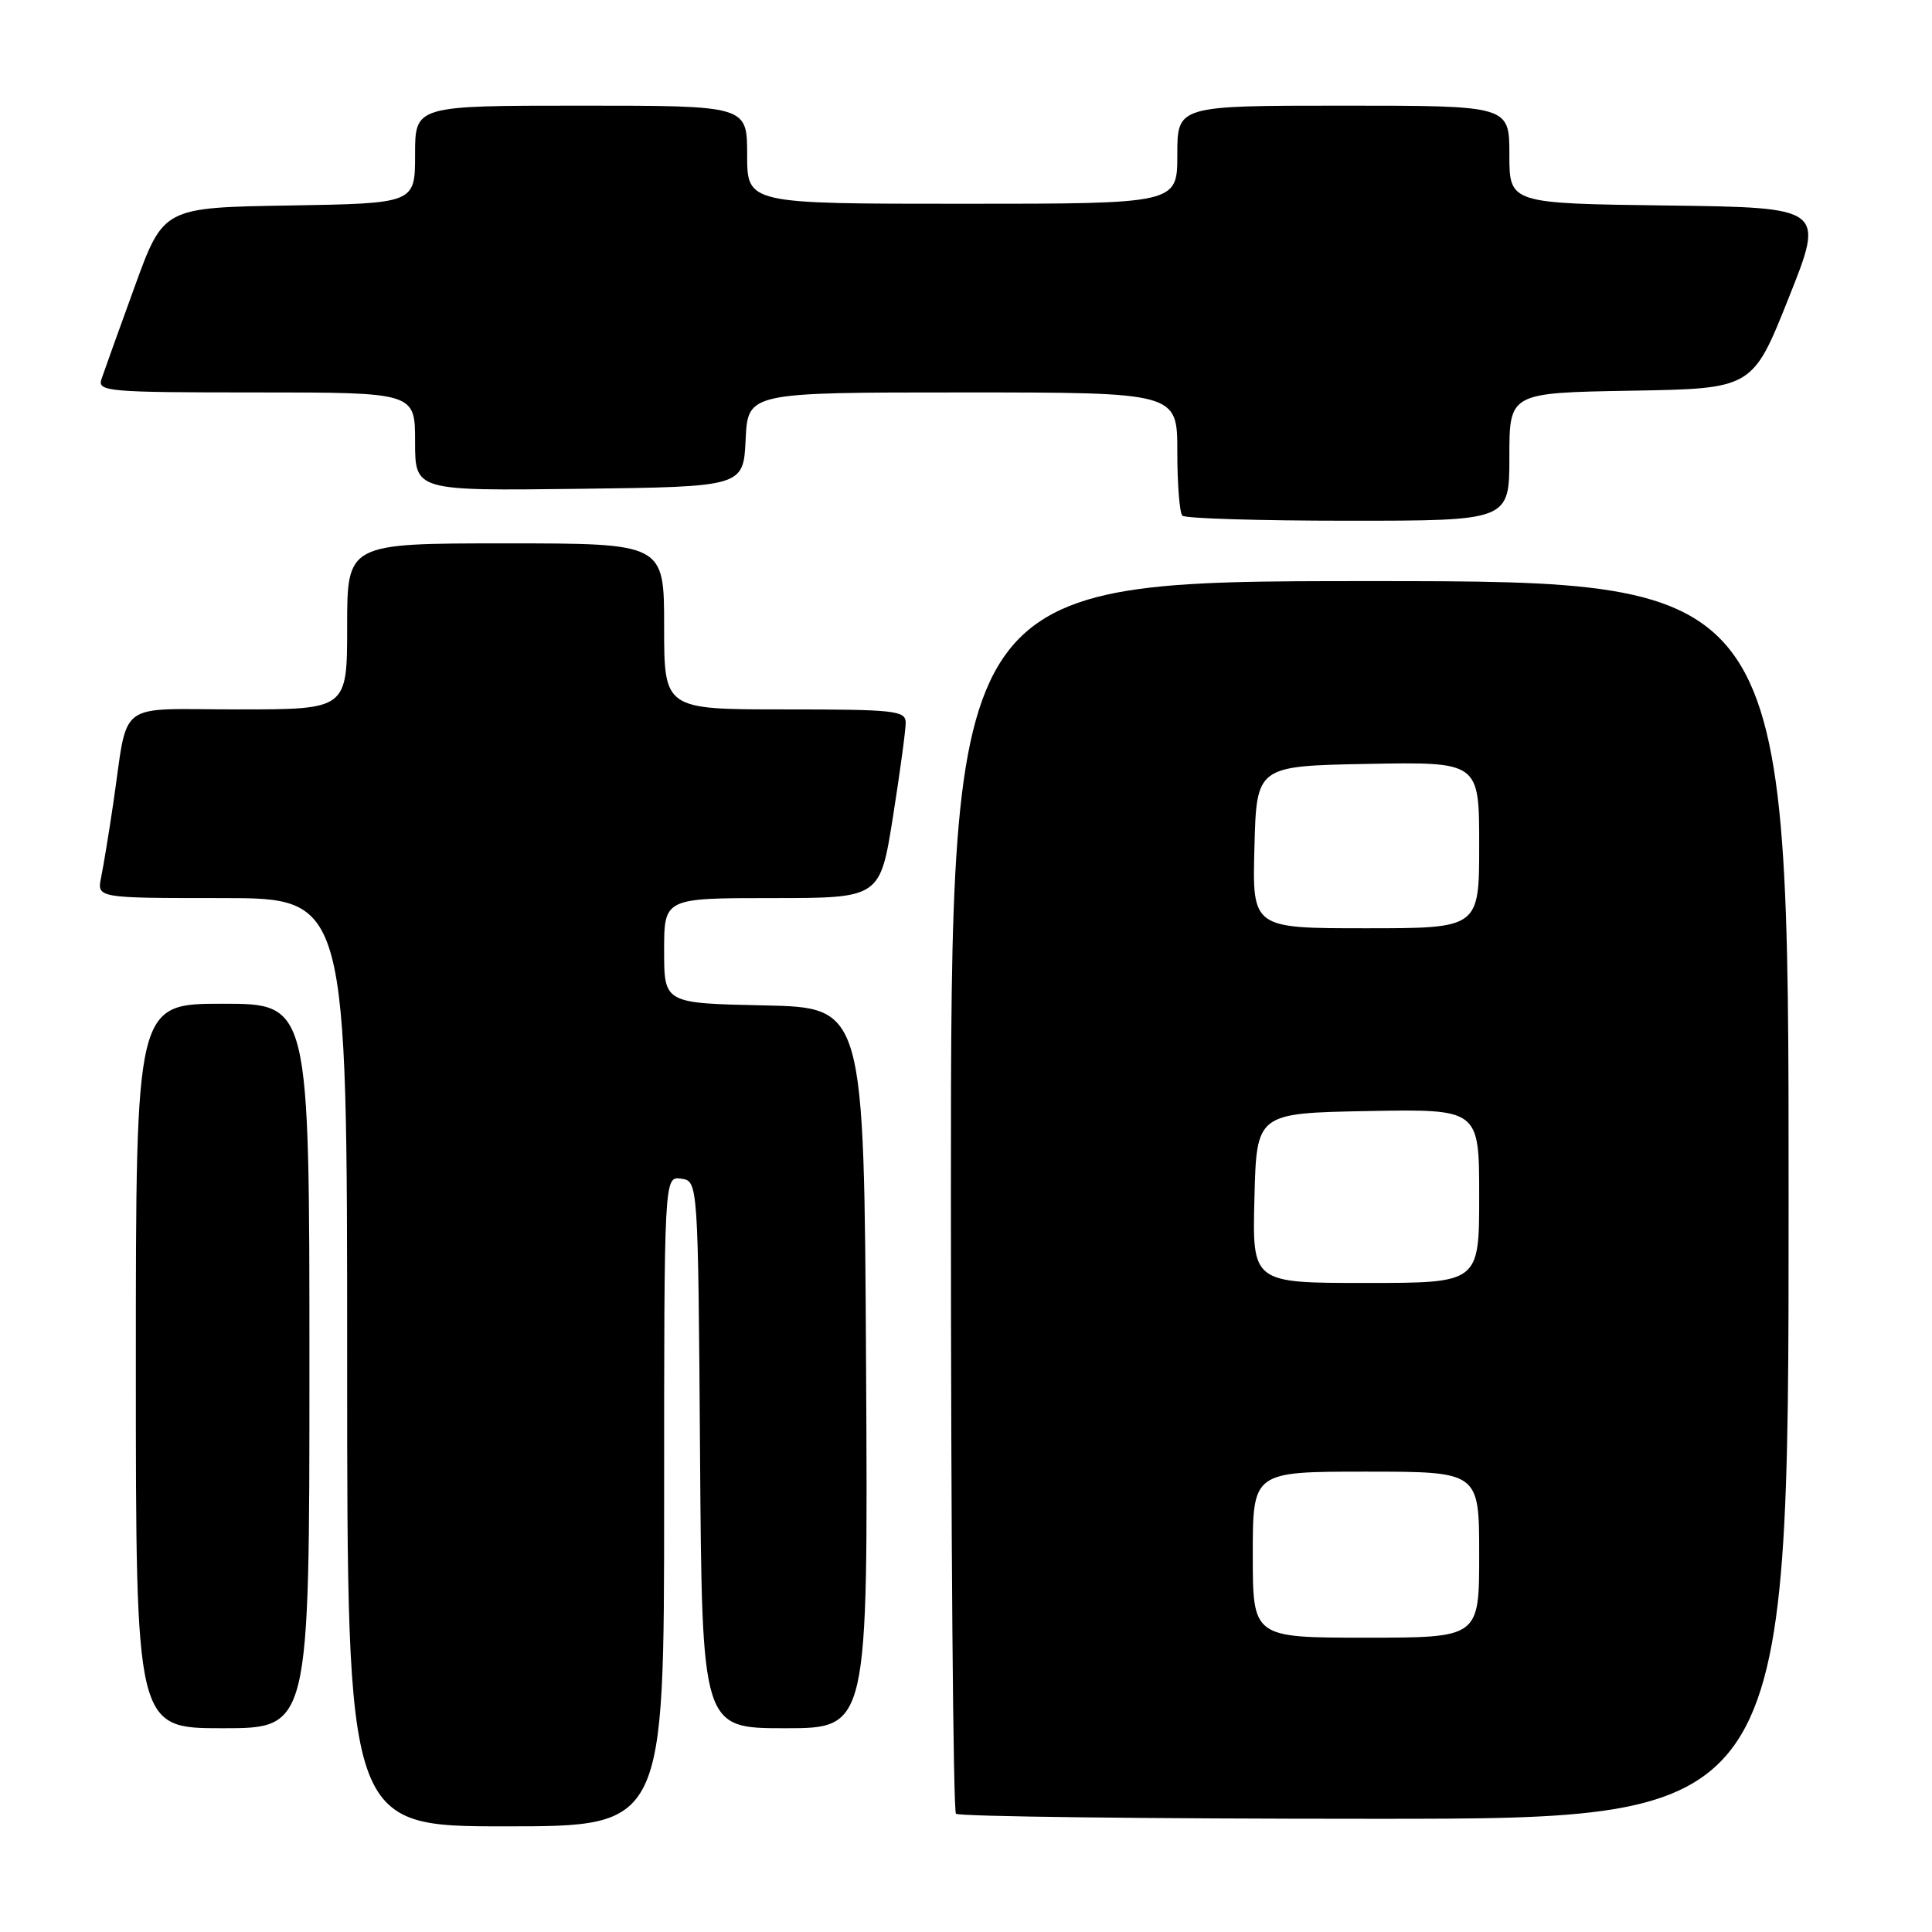 <?xml version="1.0" encoding="UTF-8" standalone="no"?>
<!DOCTYPE svg PUBLIC "-//W3C//DTD SVG 1.1//EN" "http://www.w3.org/Graphics/SVG/1.1/DTD/svg11.dtd" >
<svg xmlns="http://www.w3.org/2000/svg" xmlns:xlink="http://www.w3.org/1999/xlink" version="1.1" viewBox="0 0 256 256">
 <g >
 <path fill="currentColor"
d=" M 88.00 198.93 C 88.00 155.86 88.00 155.86 90.25 156.18 C 92.50 156.50 92.50 156.50 92.76 192.75 C 93.02 229.00 93.02 229.00 104.02 229.00 C 115.02 229.00 115.02 229.00 114.76 181.25 C 114.50 133.50 114.50 133.50 101.25 133.22 C 88.00 132.94 88.00 132.94 88.00 125.97 C 88.00 119.00 88.00 119.00 102.31 119.00 C 116.61 119.00 116.61 119.00 118.32 108.25 C 119.25 102.34 120.02 96.71 120.01 95.75 C 120.00 94.16 118.57 94.00 104.00 94.00 C 88.00 94.00 88.00 94.00 88.00 83.00 C 88.00 72.00 88.00 72.00 67.00 72.00 C 46.00 72.00 46.00 72.00 46.00 83.00 C 46.00 94.00 46.00 94.00 31.58 94.00 C 15.11 94.00 17.07 92.52 15.00 106.50 C 14.43 110.35 13.71 114.74 13.40 116.25 C 12.84 119.00 12.84 119.00 29.42 119.00 C 46.00 119.00 46.00 119.00 46.00 180.50 C 46.00 242.00 46.00 242.00 67.00 242.00 C 88.00 242.00 88.00 242.00 88.00 198.93 Z  M 237.00 159.00 C 237.00 77.00 237.00 77.00 181.50 77.00 C 126.00 77.00 126.00 77.00 126.00 158.33 C 126.00 203.07 126.30 239.97 126.67 240.33 C 127.03 240.70 152.01 241.00 182.17 241.00 C 237.00 241.00 237.00 241.00 237.00 159.00 Z  M 41.00 181.00 C 41.00 133.00 41.00 133.00 29.50 133.00 C 18.00 133.00 18.00 133.00 18.00 181.00 C 18.00 229.00 18.00 229.00 29.50 229.00 C 41.00 229.00 41.00 229.00 41.00 181.00 Z  M 200.00 60.52 C 200.00 52.05 200.00 52.05 216.11 51.77 C 232.22 51.50 232.22 51.50 237.00 39.50 C 241.79 27.50 241.79 27.50 220.89 27.23 C 200.00 26.96 200.00 26.96 200.00 20.48 C 200.00 14.00 200.00 14.00 178.00 14.00 C 156.00 14.00 156.00 14.00 156.00 20.50 C 156.00 27.00 156.00 27.00 127.50 27.00 C 99.00 27.00 99.00 27.00 99.00 20.50 C 99.00 14.00 99.00 14.00 77.00 14.00 C 55.00 14.00 55.00 14.00 55.00 20.48 C 55.00 26.95 55.00 26.95 38.33 27.23 C 21.65 27.50 21.65 27.50 17.84 38.00 C 15.74 43.78 13.76 49.29 13.44 50.25 C 12.90 51.88 14.32 52.00 33.93 52.00 C 55.00 52.00 55.00 52.00 55.00 58.52 C 55.00 65.04 55.00 65.04 76.75 64.77 C 98.50 64.50 98.50 64.50 98.80 58.25 C 99.10 52.00 99.10 52.00 127.55 52.00 C 156.00 52.00 156.00 52.00 156.00 59.83 C 156.00 64.14 156.30 67.97 156.67 68.33 C 157.03 68.70 166.93 69.00 178.67 69.00 C 200.00 69.00 200.00 69.00 200.00 60.52 Z  M 166.00 206.00 C 166.00 195.00 166.00 195.00 181.00 195.00 C 196.00 195.00 196.00 195.00 196.00 206.00 C 196.00 217.00 196.00 217.00 181.00 217.00 C 166.00 217.00 166.00 217.00 166.00 206.00 Z  M 166.22 158.75 C 166.50 147.50 166.50 147.50 181.25 147.22 C 196.00 146.95 196.00 146.95 196.00 158.47 C 196.00 170.00 196.00 170.00 180.97 170.00 C 165.93 170.00 165.93 170.00 166.22 158.75 Z  M 166.22 112.25 C 166.50 101.50 166.50 101.50 181.25 101.22 C 196.00 100.95 196.00 100.95 196.00 111.97 C 196.00 123.00 196.00 123.00 180.97 123.00 C 165.93 123.00 165.93 123.00 166.22 112.25 Z "/>
</g>
</svg>